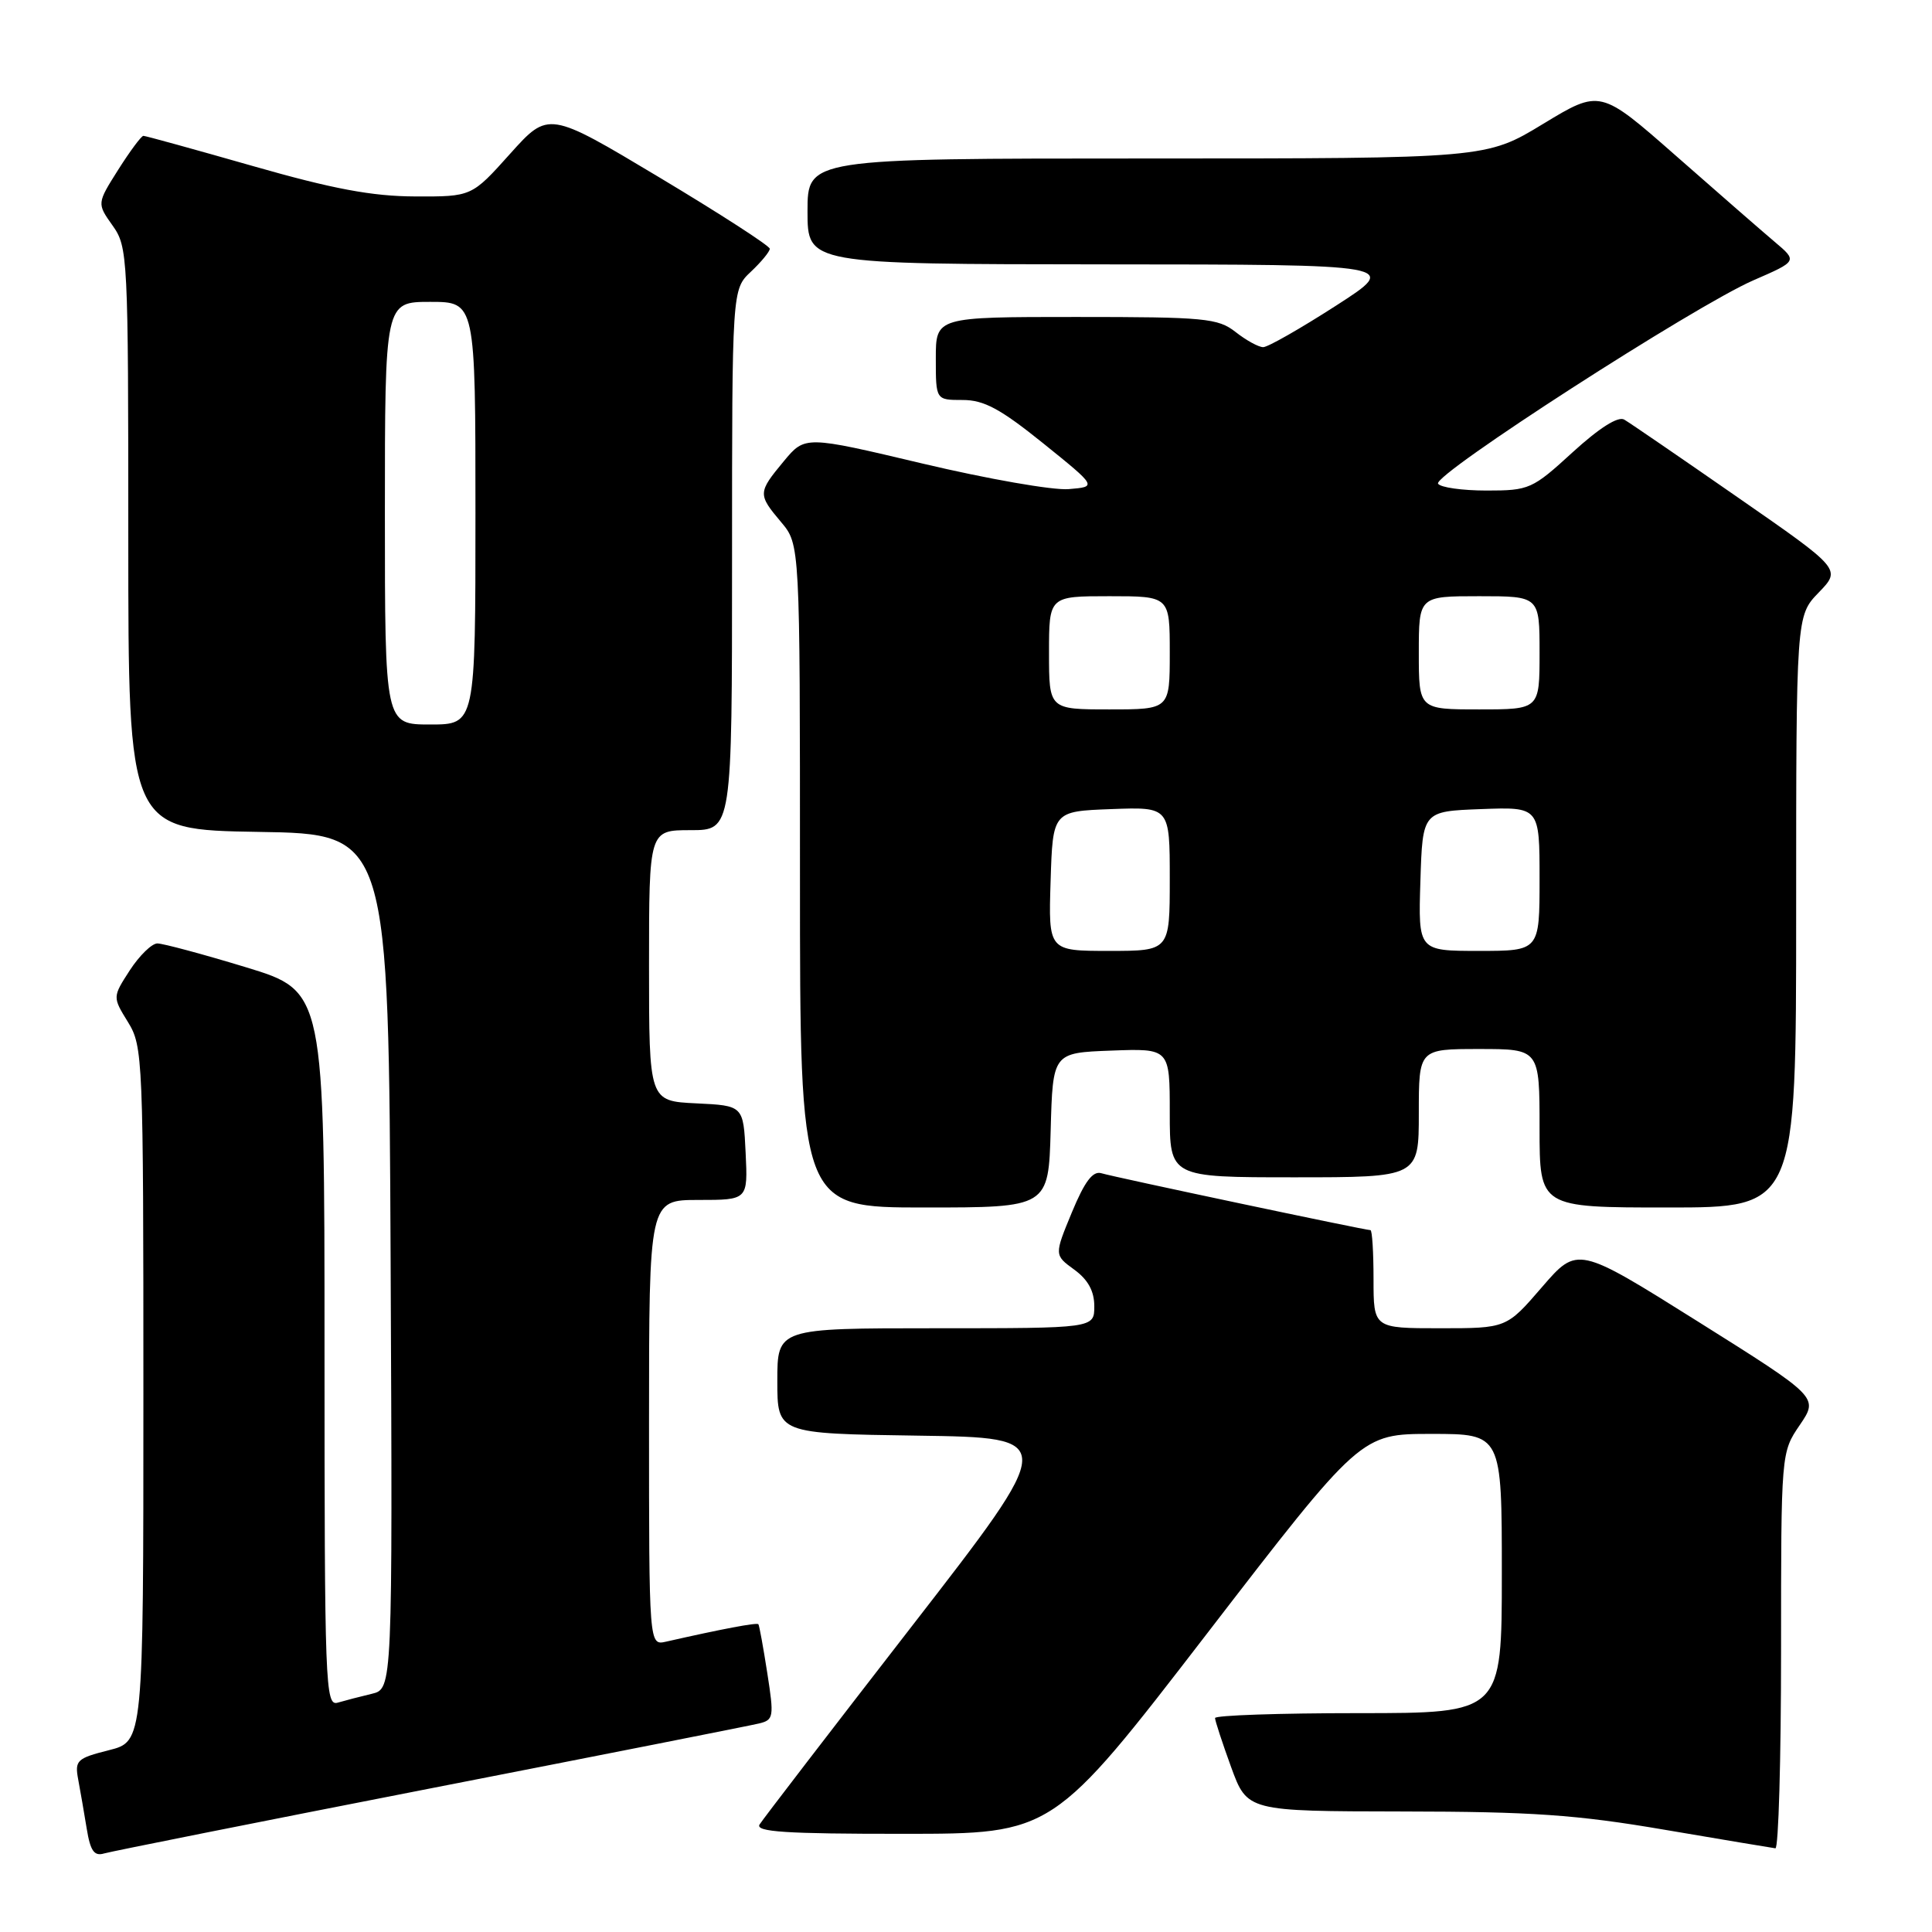 <?xml version="1.0" encoding="UTF-8" standalone="no"?>
<!DOCTYPE svg PUBLIC "-//W3C//DTD SVG 1.1//EN" "http://www.w3.org/Graphics/SVG/1.1/DTD/svg11.dtd" >
<svg xmlns="http://www.w3.org/2000/svg" xmlns:xlink="http://www.w3.org/1999/xlink" version="1.1" viewBox="0 0 256 256">
 <g >
 <path fill="currentColor"
d=" M 57.00 236.98 C 79.83 232.52 99.43 228.65 100.57 228.37 C 102.52 227.90 102.58 227.52 101.67 221.69 C 101.14 218.28 100.61 215.37 100.49 215.22 C 100.29 214.97 95.65 215.85 88.25 217.53 C 86.00 218.04 86.00 218.04 86.00 188.52 C 86.00 159.00 86.00 159.00 92.55 159.00 C 99.10 159.00 99.10 159.00 98.80 152.75 C 98.50 146.50 98.50 146.50 92.25 146.20 C 86.00 145.90 86.00 145.90 86.00 127.95 C 86.00 110.00 86.00 110.00 91.50 110.00 C 97.00 110.00 97.00 110.00 97.00 74.17 C 97.00 38.35 97.00 38.35 99.50 36.00 C 100.87 34.71 102.00 33.34 102.00 32.96 C 102.00 32.58 95.40 28.32 87.34 23.49 C 72.68 14.71 72.68 14.71 67.59 20.38 C 62.50 26.06 62.50 26.06 55.00 26.03 C 49.31 26.01 44.12 25.04 33.50 22.00 C 25.80 19.80 19.28 18.00 19.00 18.00 C 18.73 18.00 17.23 20.02 15.67 22.48 C 12.84 26.96 12.84 26.96 14.92 29.89 C 16.94 32.73 17.00 33.91 17.00 71.38 C 17.00 109.95 17.00 109.95 34.25 110.23 C 51.50 110.50 51.50 110.50 51.76 167.14 C 52.02 223.78 52.02 223.78 49.26 224.44 C 47.74 224.80 45.71 225.33 44.75 225.61 C 43.10 226.10 43.00 223.41 43.00 178.74 C 43.00 131.34 43.00 131.34 32.60 128.17 C 26.88 126.43 21.59 125.01 20.85 125.01 C 20.11 125.02 18.47 126.62 17.20 128.57 C 14.91 132.11 14.91 132.11 16.95 135.42 C 18.94 138.64 19.00 140.13 19.00 184.75 C 19.00 230.76 19.00 230.76 14.43 231.91 C 10.19 232.98 9.89 233.26 10.36 235.78 C 10.64 237.28 11.15 240.21 11.49 242.30 C 11.97 245.26 12.48 245.99 13.80 245.59 C 14.74 245.32 34.17 241.44 57.00 236.98 Z  M 236.00 218.73 C 236.00 192.46 236.00 192.46 238.49 188.81 C 240.97 185.15 240.97 185.15 225.00 175.12 C 209.03 165.10 209.03 165.10 204.32 170.55 C 199.62 176.00 199.62 176.00 190.81 176.00 C 182.00 176.00 182.00 176.00 182.00 169.50 C 182.00 165.93 181.82 163.00 181.59 163.00 C 180.87 163.00 147.56 155.96 145.94 155.46 C 144.80 155.12 143.73 156.54 142.03 160.64 C 139.69 166.30 139.69 166.30 142.34 168.23 C 144.17 169.56 145.00 171.08 145.00 173.08 C 145.00 176.00 145.00 176.00 124.00 176.00 C 103.00 176.00 103.00 176.00 103.00 182.98 C 103.00 189.96 103.00 189.96 121.60 190.23 C 140.19 190.50 140.19 190.50 120.81 215.50 C 110.15 229.25 101.08 241.06 100.65 241.75 C 100.05 242.73 104.10 243.00 119.69 242.99 C 139.50 242.99 139.50 242.99 159.91 216.49 C 180.31 190.00 180.31 190.00 189.66 190.00 C 199.00 190.00 199.00 190.00 199.00 208.50 C 199.00 227.00 199.00 227.00 180.00 227.00 C 169.55 227.00 161.00 227.29 161.00 227.65 C 161.00 228.00 161.96 230.93 163.13 234.15 C 165.27 240.00 165.27 240.00 185.88 240.03 C 202.95 240.05 208.91 240.46 220.50 242.44 C 228.20 243.75 234.84 244.86 235.25 244.91 C 235.66 244.96 236.00 233.18 236.00 218.73 Z  M 139.22 149.75 C 139.50 139.50 139.50 139.50 147.25 139.21 C 155.00 138.92 155.00 138.92 155.00 147.46 C 155.00 156.00 155.00 156.00 171.50 156.00 C 188.00 156.00 188.00 156.00 188.00 147.50 C 188.00 139.00 188.00 139.00 196.00 139.00 C 204.00 139.00 204.00 139.00 204.00 149.50 C 204.00 160.00 204.00 160.00 221.00 160.00 C 238.00 160.00 238.00 160.00 238.00 120.80 C 238.00 81.60 238.00 81.60 240.99 78.51 C 243.98 75.42 243.98 75.42 230.24 65.89 C 222.68 60.64 215.93 56.01 215.22 55.60 C 214.41 55.12 211.92 56.70 208.39 59.92 C 203.04 64.82 202.63 65.00 196.98 65.00 C 193.76 65.00 190.86 64.59 190.55 64.09 C 189.83 62.92 224.57 40.52 232.34 37.14 C 238.18 34.60 238.18 34.60 235.16 32.05 C 233.50 30.65 227.62 25.52 222.09 20.66 C 212.04 11.83 212.04 11.83 204.48 16.41 C 196.93 21.00 196.93 21.00 151.96 21.00 C 107.00 21.00 107.00 21.00 107.00 28.00 C 107.00 35.00 107.00 35.00 146.25 35.03 C 185.50 35.05 185.50 35.05 177.00 40.52 C 172.32 43.53 168.00 46.00 167.38 46.00 C 166.77 46.00 165.13 45.10 163.73 44.00 C 161.39 42.16 159.67 42.00 142.59 42.00 C 124.00 42.00 124.00 42.00 124.00 47.50 C 124.00 53.00 124.00 53.00 127.55 53.00 C 130.39 53.00 132.55 54.17 138.24 58.75 C 145.37 64.50 145.37 64.50 141.61 64.81 C 139.55 64.99 130.84 63.46 122.27 61.43 C 106.67 57.73 106.67 57.73 103.86 61.11 C 100.41 65.27 100.40 65.50 103.50 69.18 C 106.00 72.15 106.00 72.15 106.00 116.08 C 106.00 160.00 106.00 160.00 122.47 160.00 C 138.93 160.00 138.93 160.00 139.22 149.75 Z  M 51.00 68.00 C 51.00 40.00 51.00 40.00 57.00 40.00 C 63.00 40.00 63.00 40.00 63.00 68.00 C 63.00 96.00 63.00 96.00 57.00 96.00 C 51.00 96.00 51.00 96.00 51.00 68.00 Z  M 139.21 116.75 C 139.50 107.50 139.50 107.50 147.25 107.21 C 155.00 106.92 155.00 106.92 155.00 116.46 C 155.00 126.00 155.00 126.00 146.96 126.00 C 138.92 126.00 138.92 126.00 139.21 116.75 Z  M 188.21 116.75 C 188.50 107.50 188.50 107.50 196.25 107.21 C 204.00 106.92 204.00 106.92 204.00 116.46 C 204.00 126.00 204.00 126.00 195.96 126.00 C 187.92 126.00 187.92 126.00 188.21 116.75 Z  M 139.00 86.50 C 139.00 79.00 139.00 79.00 147.00 79.00 C 155.00 79.00 155.00 79.00 155.00 86.50 C 155.00 94.00 155.00 94.00 147.00 94.00 C 139.00 94.00 139.00 94.00 139.00 86.50 Z  M 188.00 86.50 C 188.00 79.00 188.00 79.00 196.00 79.00 C 204.00 79.00 204.00 79.00 204.00 86.50 C 204.00 94.00 204.00 94.00 196.00 94.00 C 188.00 94.00 188.00 94.00 188.00 86.50 Z "/>
</g>
</svg>